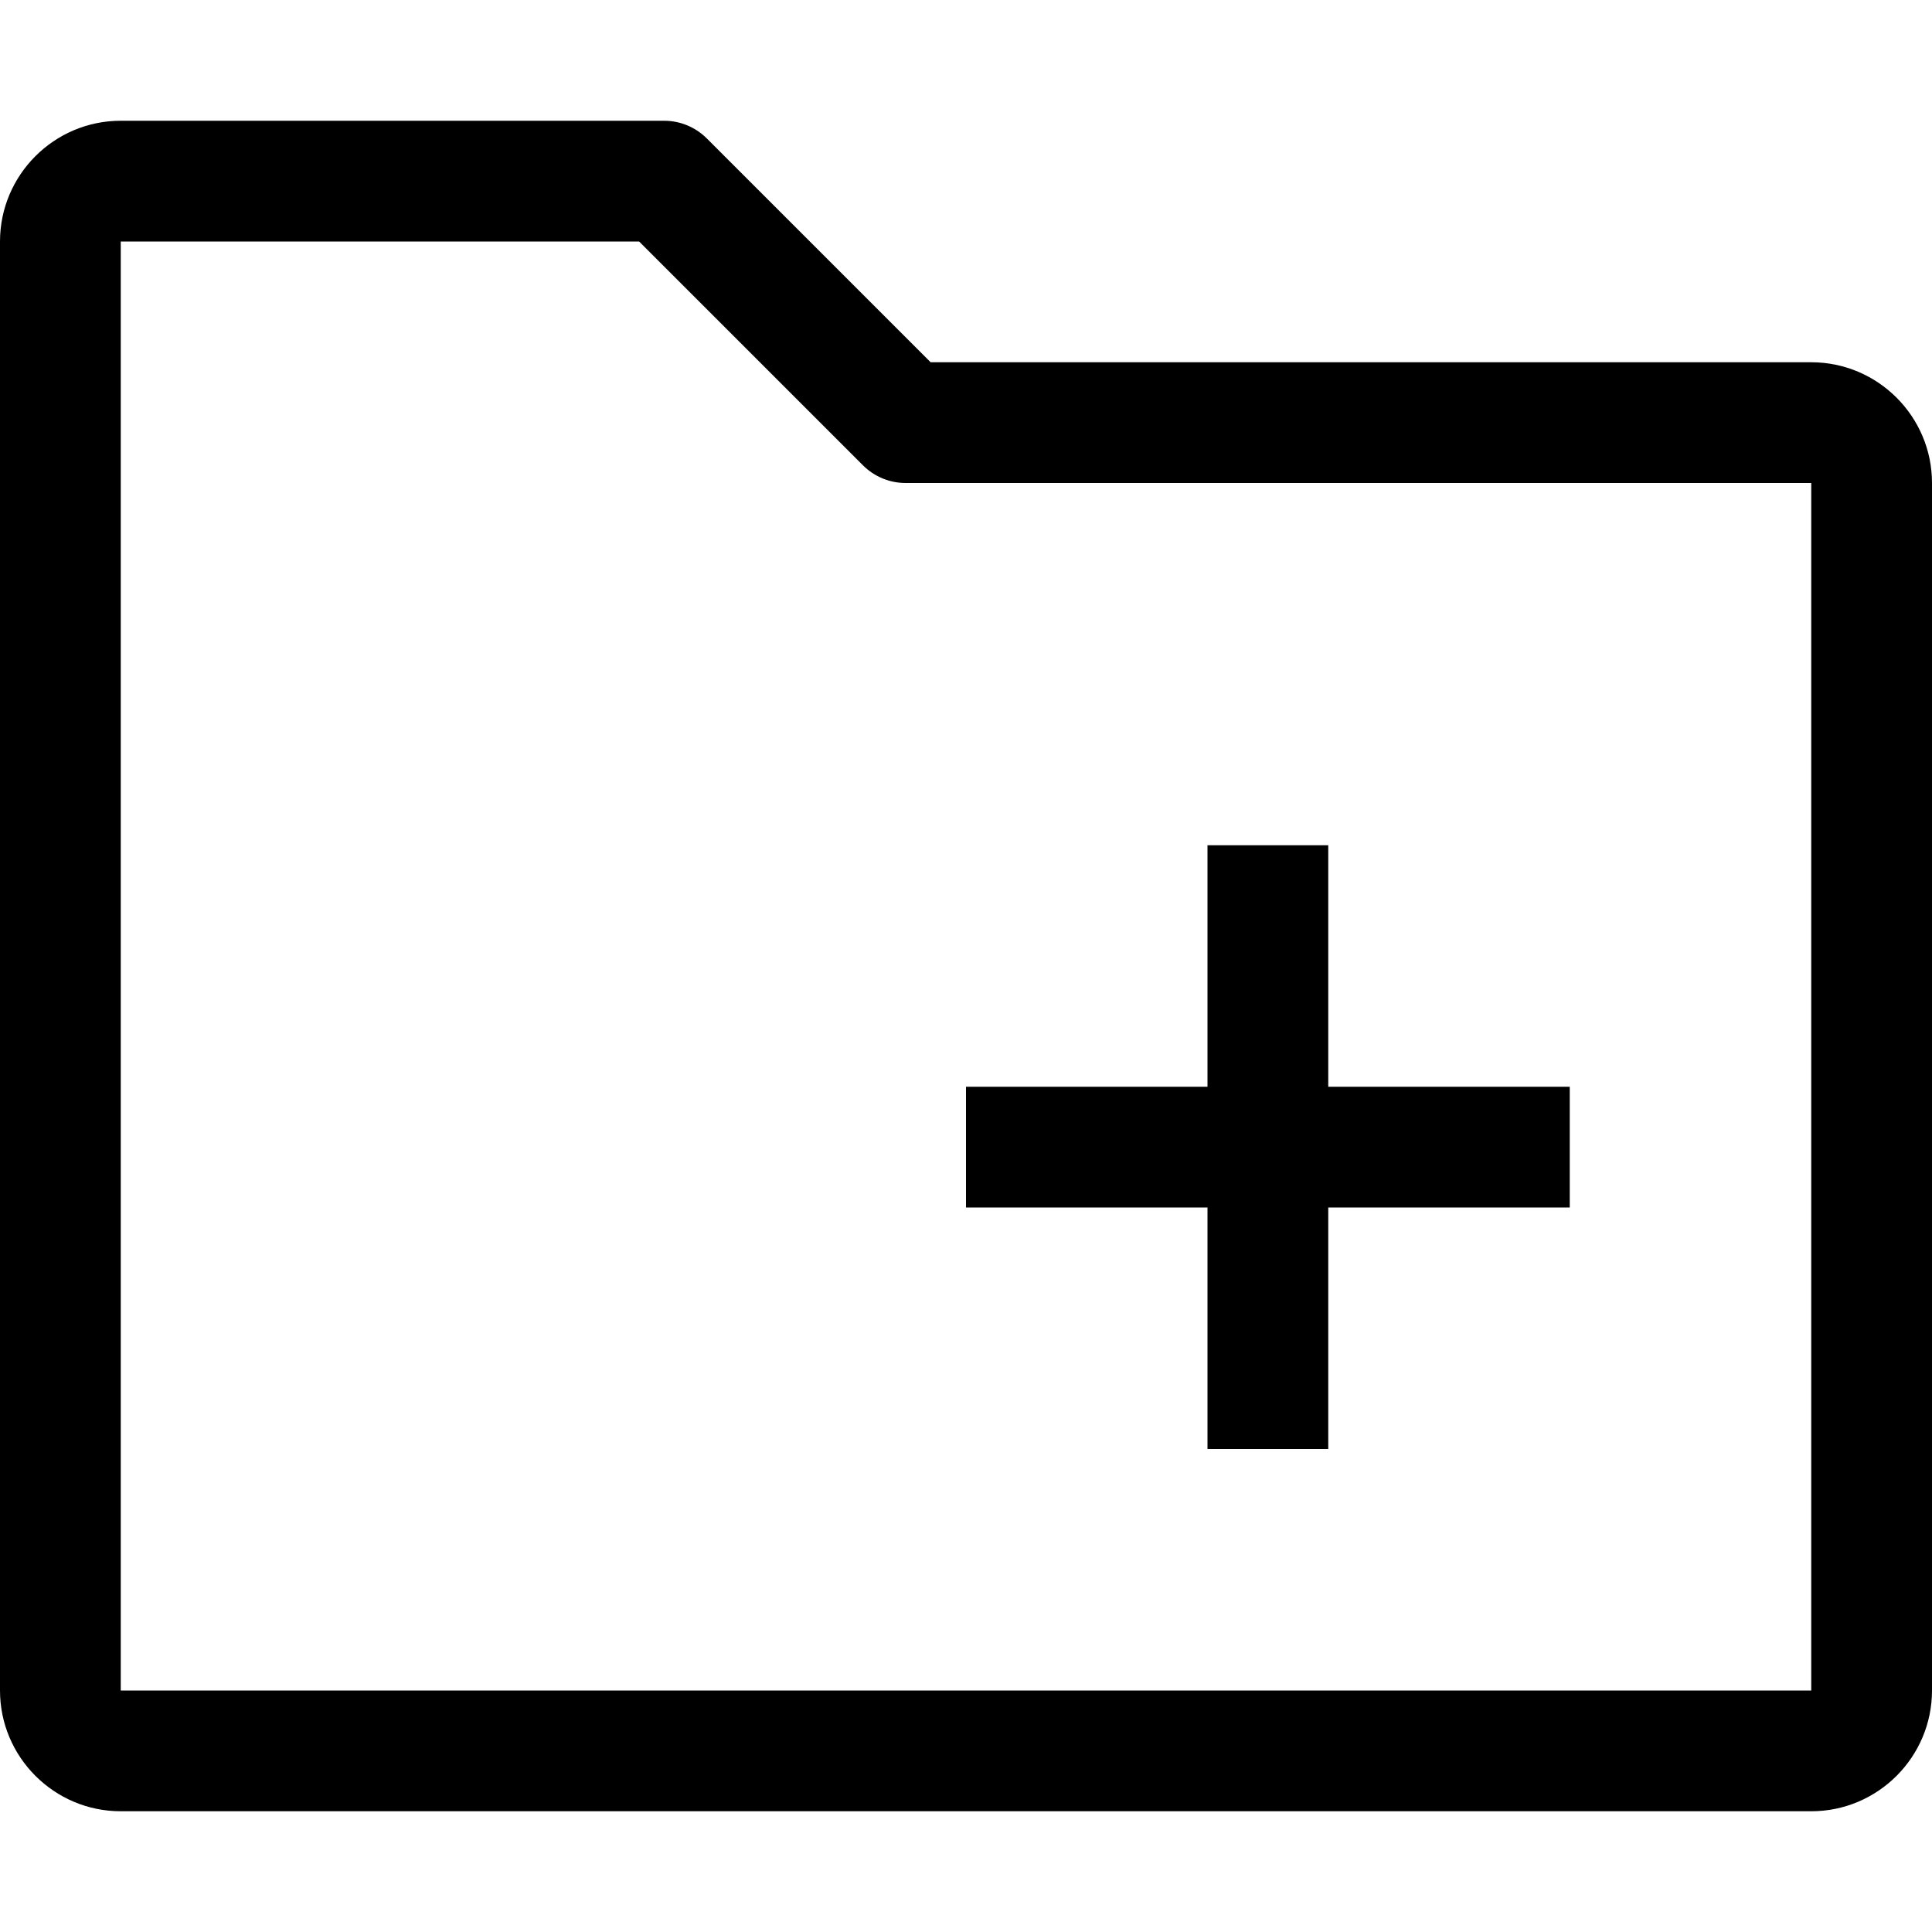 <svg id="Capa_1" enable-background="new 0 0 443.294 443.294" height="512" viewBox="0 0 443.294 443.294" width="512" xmlns="http://www.w3.org/2000/svg"><path d="m277.059 332.471h27.706v-55.412h55.412v-27.706h-55.412v-55.412h-27.706v55.412h-55.412v27.706h55.412z"/><path d="m415.588 83.118h-202.058l-51.353-51.353c-2.597-2.597-6.115-4.058-9.794-4.058h-124.677c-15.274-.001-27.706 12.431-27.706 27.705v332.471c0 15.273 12.432 27.706 27.706 27.706h387.882c15.273 0 27.706-12.432 27.706-27.706v-277.059c0-15.274-12.432-27.706-27.706-27.706zm0 304.764h-387.882v-332.47h118.94l51.354 51.353c2.597 2.597 6.115 4.058 9.794 4.058h207.794z"/></svg>